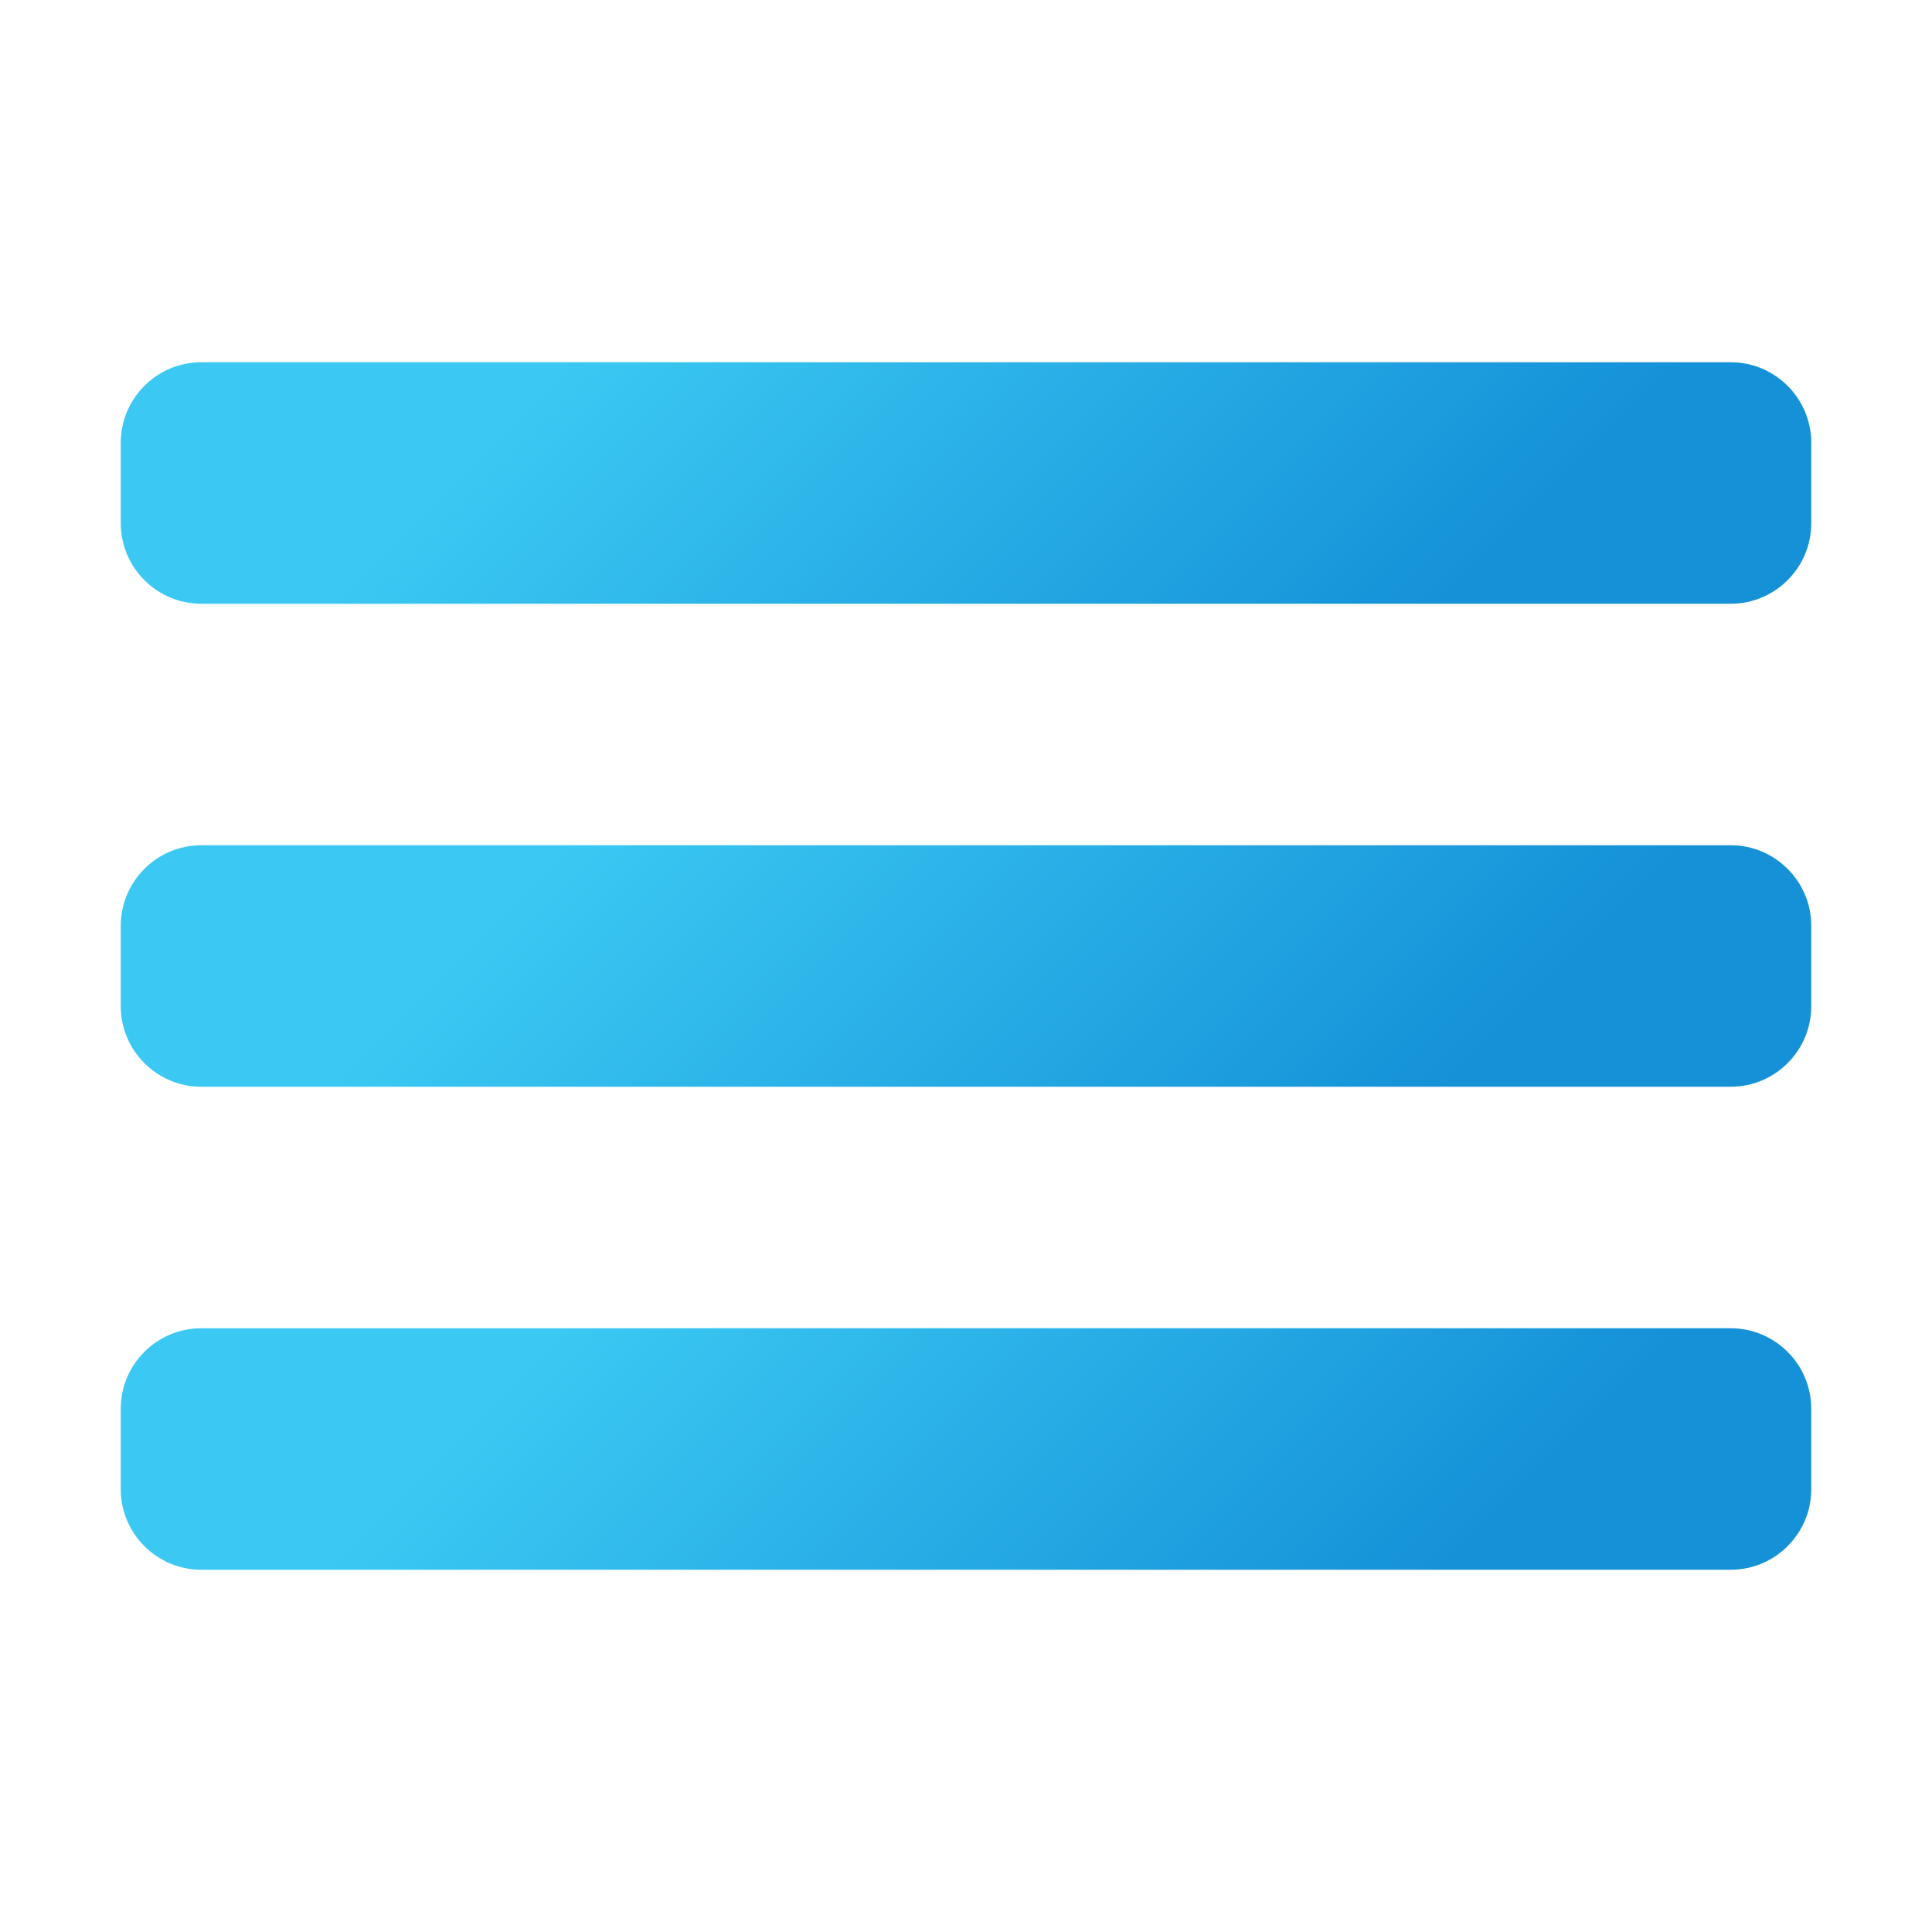 <?xml version="1.0" encoding="UTF-8"?>
<svg xmlns="http://www.w3.org/2000/svg" xmlns:xlink="http://www.w3.org/1999/xlink" width="48pt" height="48pt" viewBox="0 0 48 48" version="1.1">
<defs>
<linearGradient id="linear0" gradientUnits="userSpaceOnUse" x1="43.236" y1="0.236" x2="125.026" y2="82.026" gradientTransform="matrix(0.279,0,0,0.279,0,0)">
<stop offset="0.237" style="stop-color:rgb(23.137%,78.824%,95.294%);stop-opacity:1;"/>
<stop offset="0.85" style="stop-color:rgb(8.235%,56.863%,84.706%);stop-opacity:1;"/>
</linearGradient>
<linearGradient id="linear1" gradientUnits="userSpaceOnUse" x1="43.236" y1="43.236" x2="125.026" y2="125.026" gradientTransform="matrix(0.279,0,0,0.279,0,0)">
<stop offset="0.237" style="stop-color:rgb(23.137%,78.824%,95.294%);stop-opacity:1;"/>
<stop offset="0.85" style="stop-color:rgb(8.235%,56.863%,84.706%);stop-opacity:1;"/>
</linearGradient>
<linearGradient id="linear2" gradientUnits="userSpaceOnUse" x1="43.236" y1="86.237" x2="125.026" y2="168.026" gradientTransform="matrix(0.279,0,0,0.279,0,0)">
<stop offset="0.237" style="stop-color:rgb(23.137%,78.824%,95.294%);stop-opacity:1;"/>
<stop offset="0.85" style="stop-color:rgb(8.235%,56.863%,84.706%);stop-opacity:1;"/>
</linearGradient>
</defs>
<g id="surface43129334">
<path style=" stroke:none;fill-rule:nonzero;fill:url(#linear0);" d="M 43 15 L 5 15 C 3.898 15 3 14.102 3 13 L 3 11 C 3 9.898 3.898 9 5 9 L 43 9 C 44.102 9 45 9.898 45 11 L 45 13 C 45 14.102 44.102 15 43 15 Z M 43 15 "/>
<path style=" stroke:none;fill-rule:nonzero;fill:url(#linear1);" d="M 43 27 L 5 27 C 3.898 27 3 26.102 3 25 L 3 23 C 3 21.898 3.898 21 5 21 L 43 21 C 44.102 21 45 21.898 45 23 L 45 25 C 45 26.102 44.102 27 43 27 Z M 43 27 "/>
<path style=" stroke:none;fill-rule:nonzero;fill:url(#linear2);" d="M 43 39 L 5 39 C 3.898 39 3 38.102 3 37 L 3 35 C 3 33.898 3.898 33 5 33 L 43 33 C 44.102 33 45 33.898 45 35 L 45 37 C 45 38.102 44.102 39 43 39 Z M 43 39 "/>
</g>
</svg>
